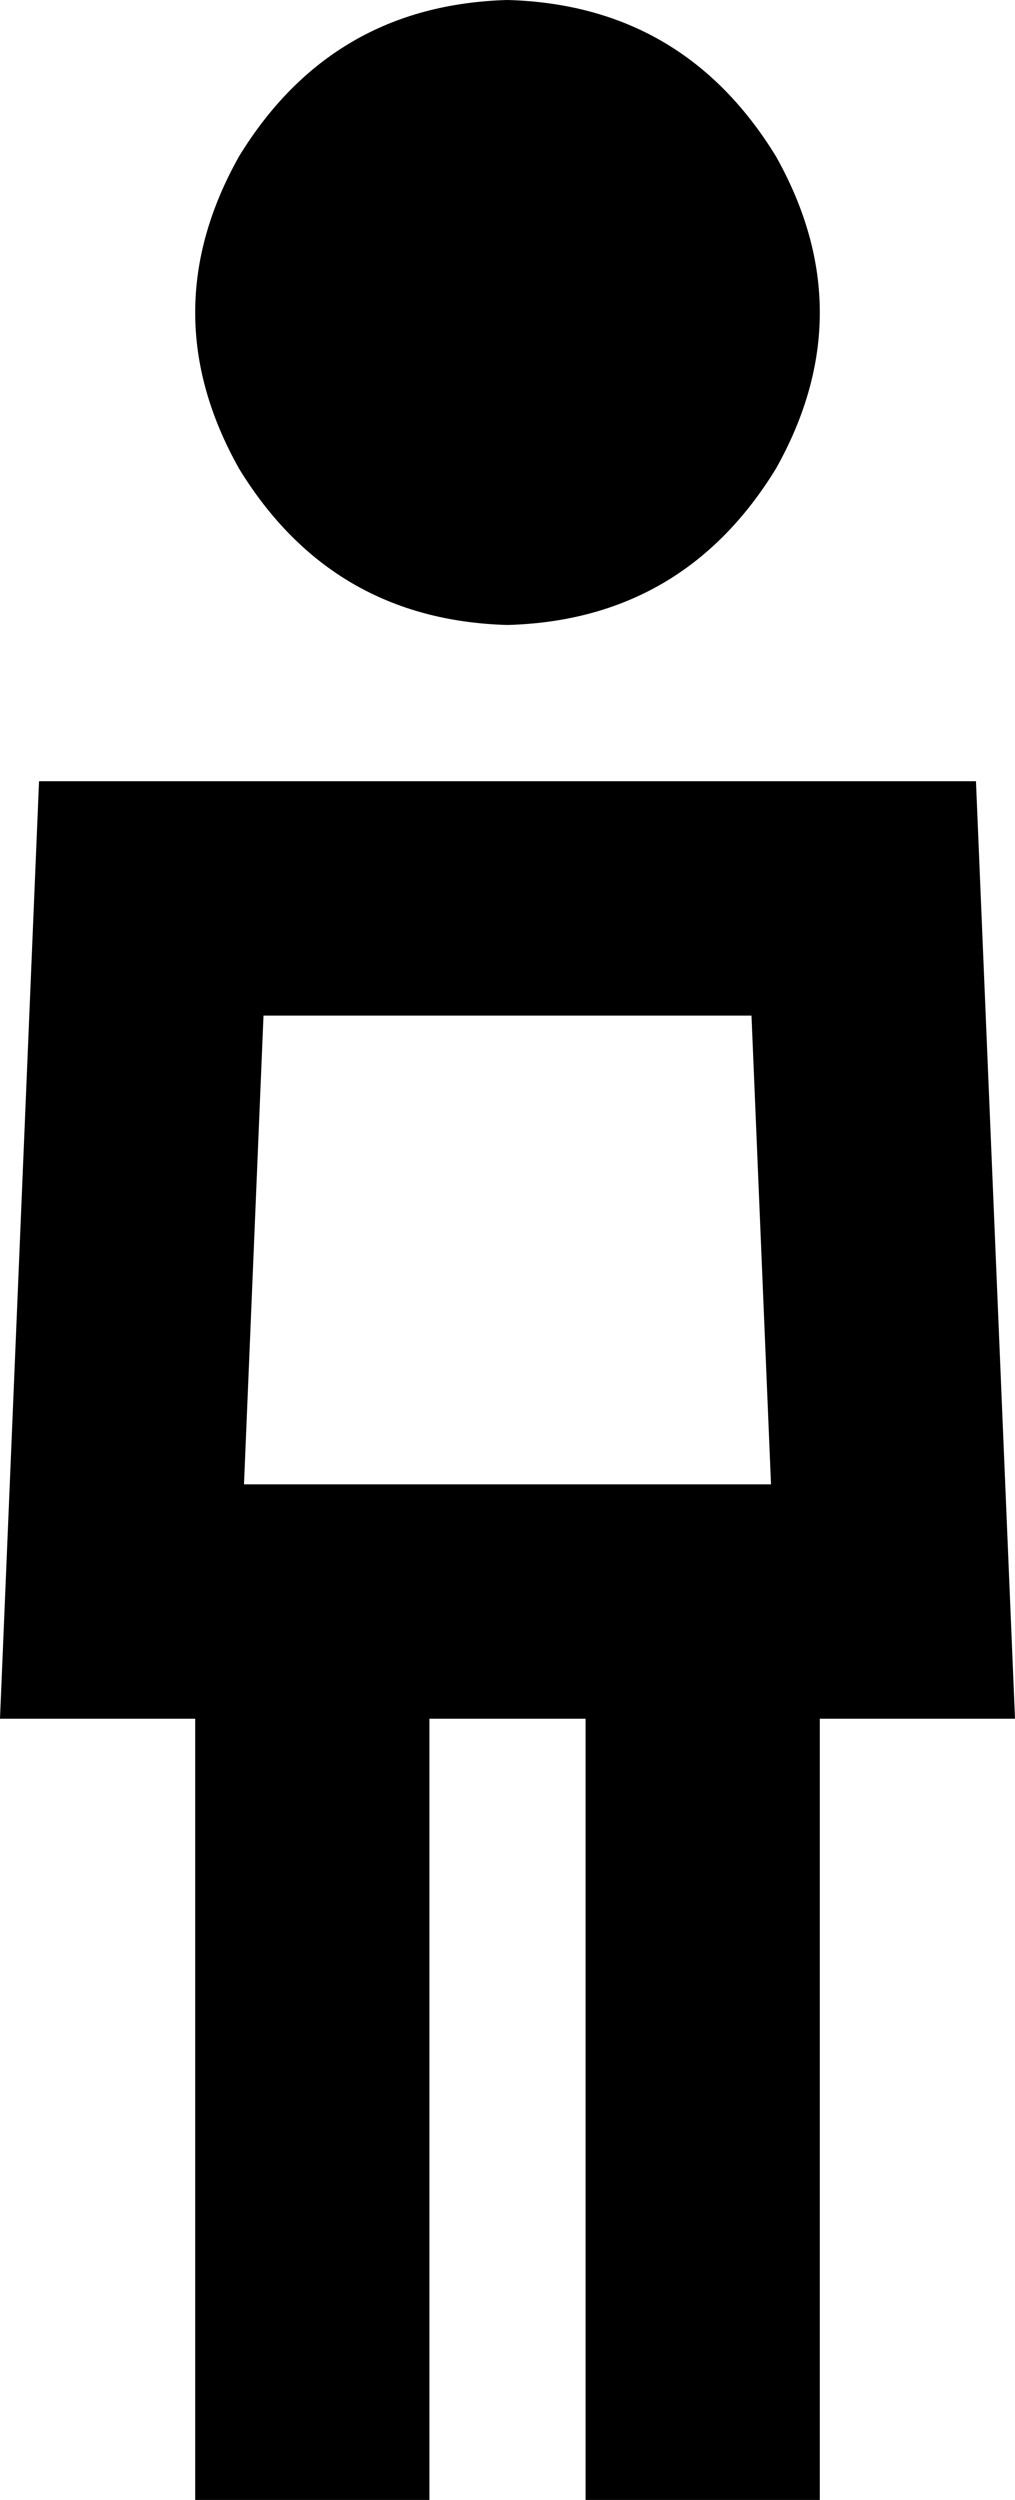 <svg xmlns="http://www.w3.org/2000/svg" viewBox="0 0 208 512">
    <path d="M 104 0 Q 140 1 159 32 Q 177 64 159 96 Q 140 127 104 128 Q 68 127 49 96 Q 31 64 49 32 Q 68 1 104 0 L 104 0 Z M 50 304 L 88 304 L 120 304 L 158 304 L 154 208 L 54 208 L 50 304 L 50 304 Z M 40 352 L 0 352 L 2 304 L 8 160 L 200 160 L 206 304 L 208 352 L 168 352 L 168 488 L 168 512 L 120 512 L 120 488 L 120 352 L 88 352 L 88 488 L 88 512 L 40 512 L 40 488 L 40 352 L 40 352 Z"/>
</svg>
